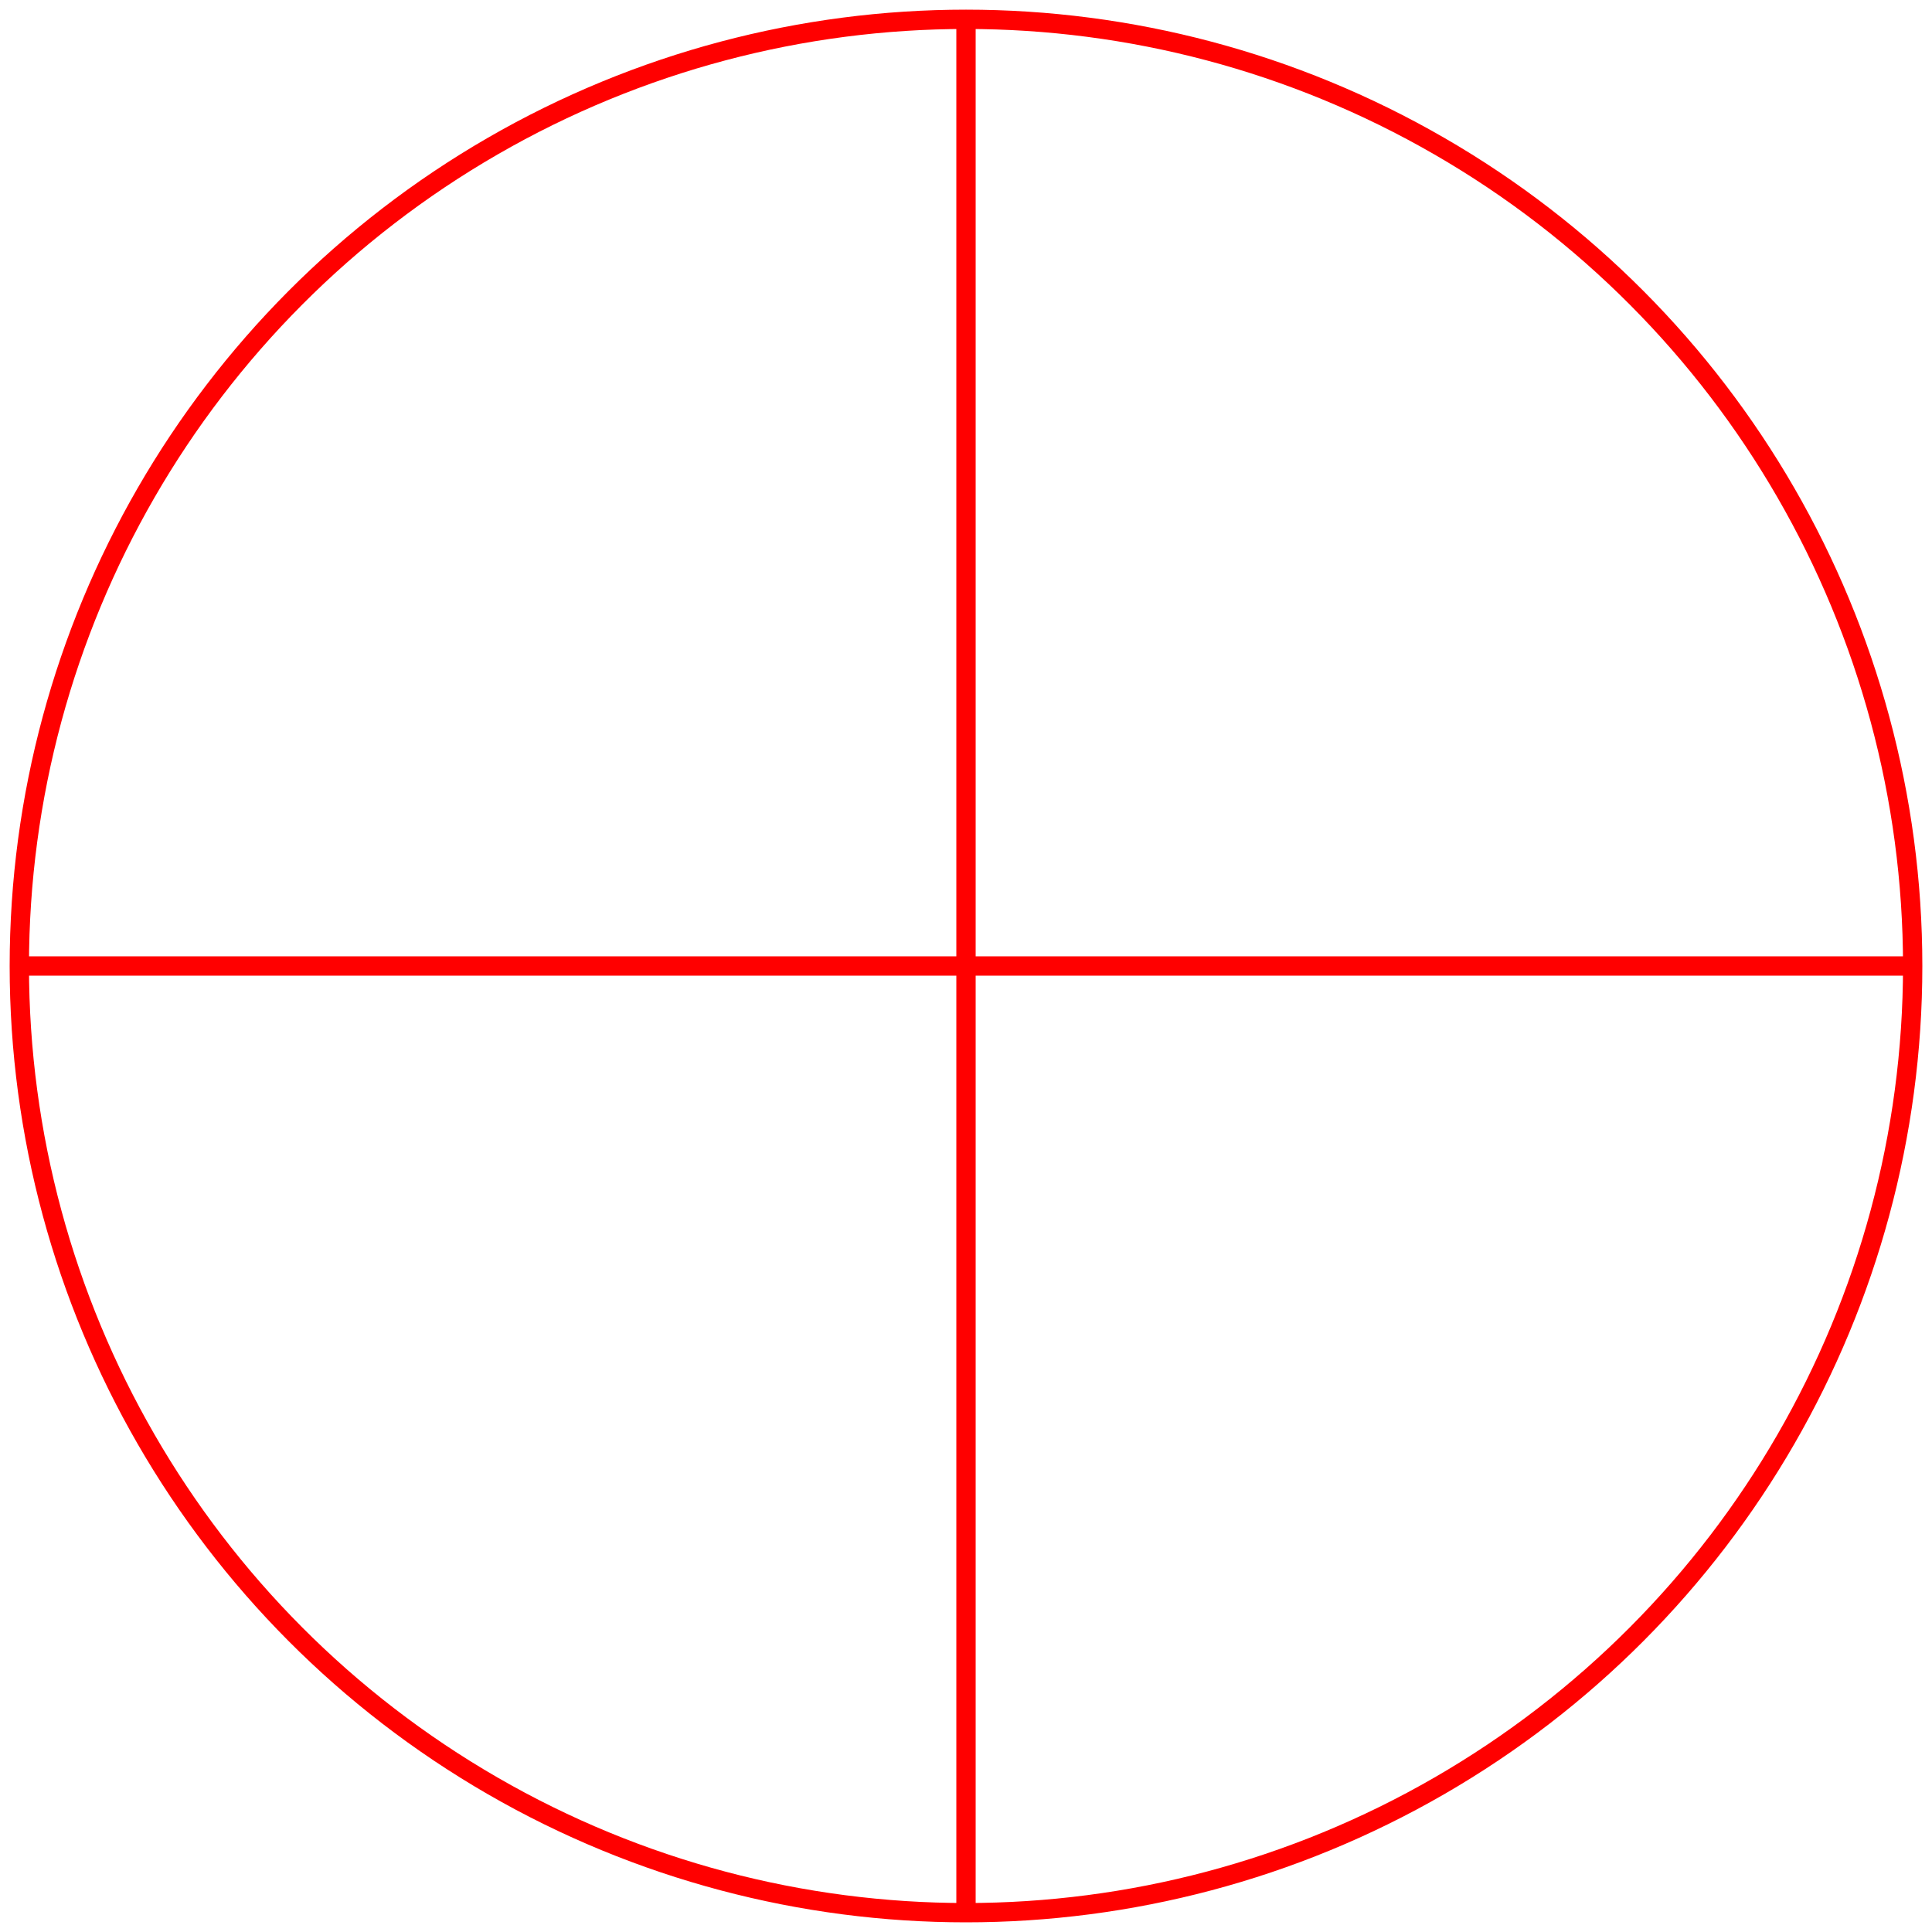 <svg width="100" height="100" stroke="red" stroke-width="1" fill="none" xmlns="http://www.w3.org/2000/svg" viewBox="0 0 100 100">
  <circle cx="50" cy="50" r="49" />
  <line x1="1" y1="50" x2="99" y2="50" />
  <line x1="50" y1="1" x2="50" y2="99" />
</svg>